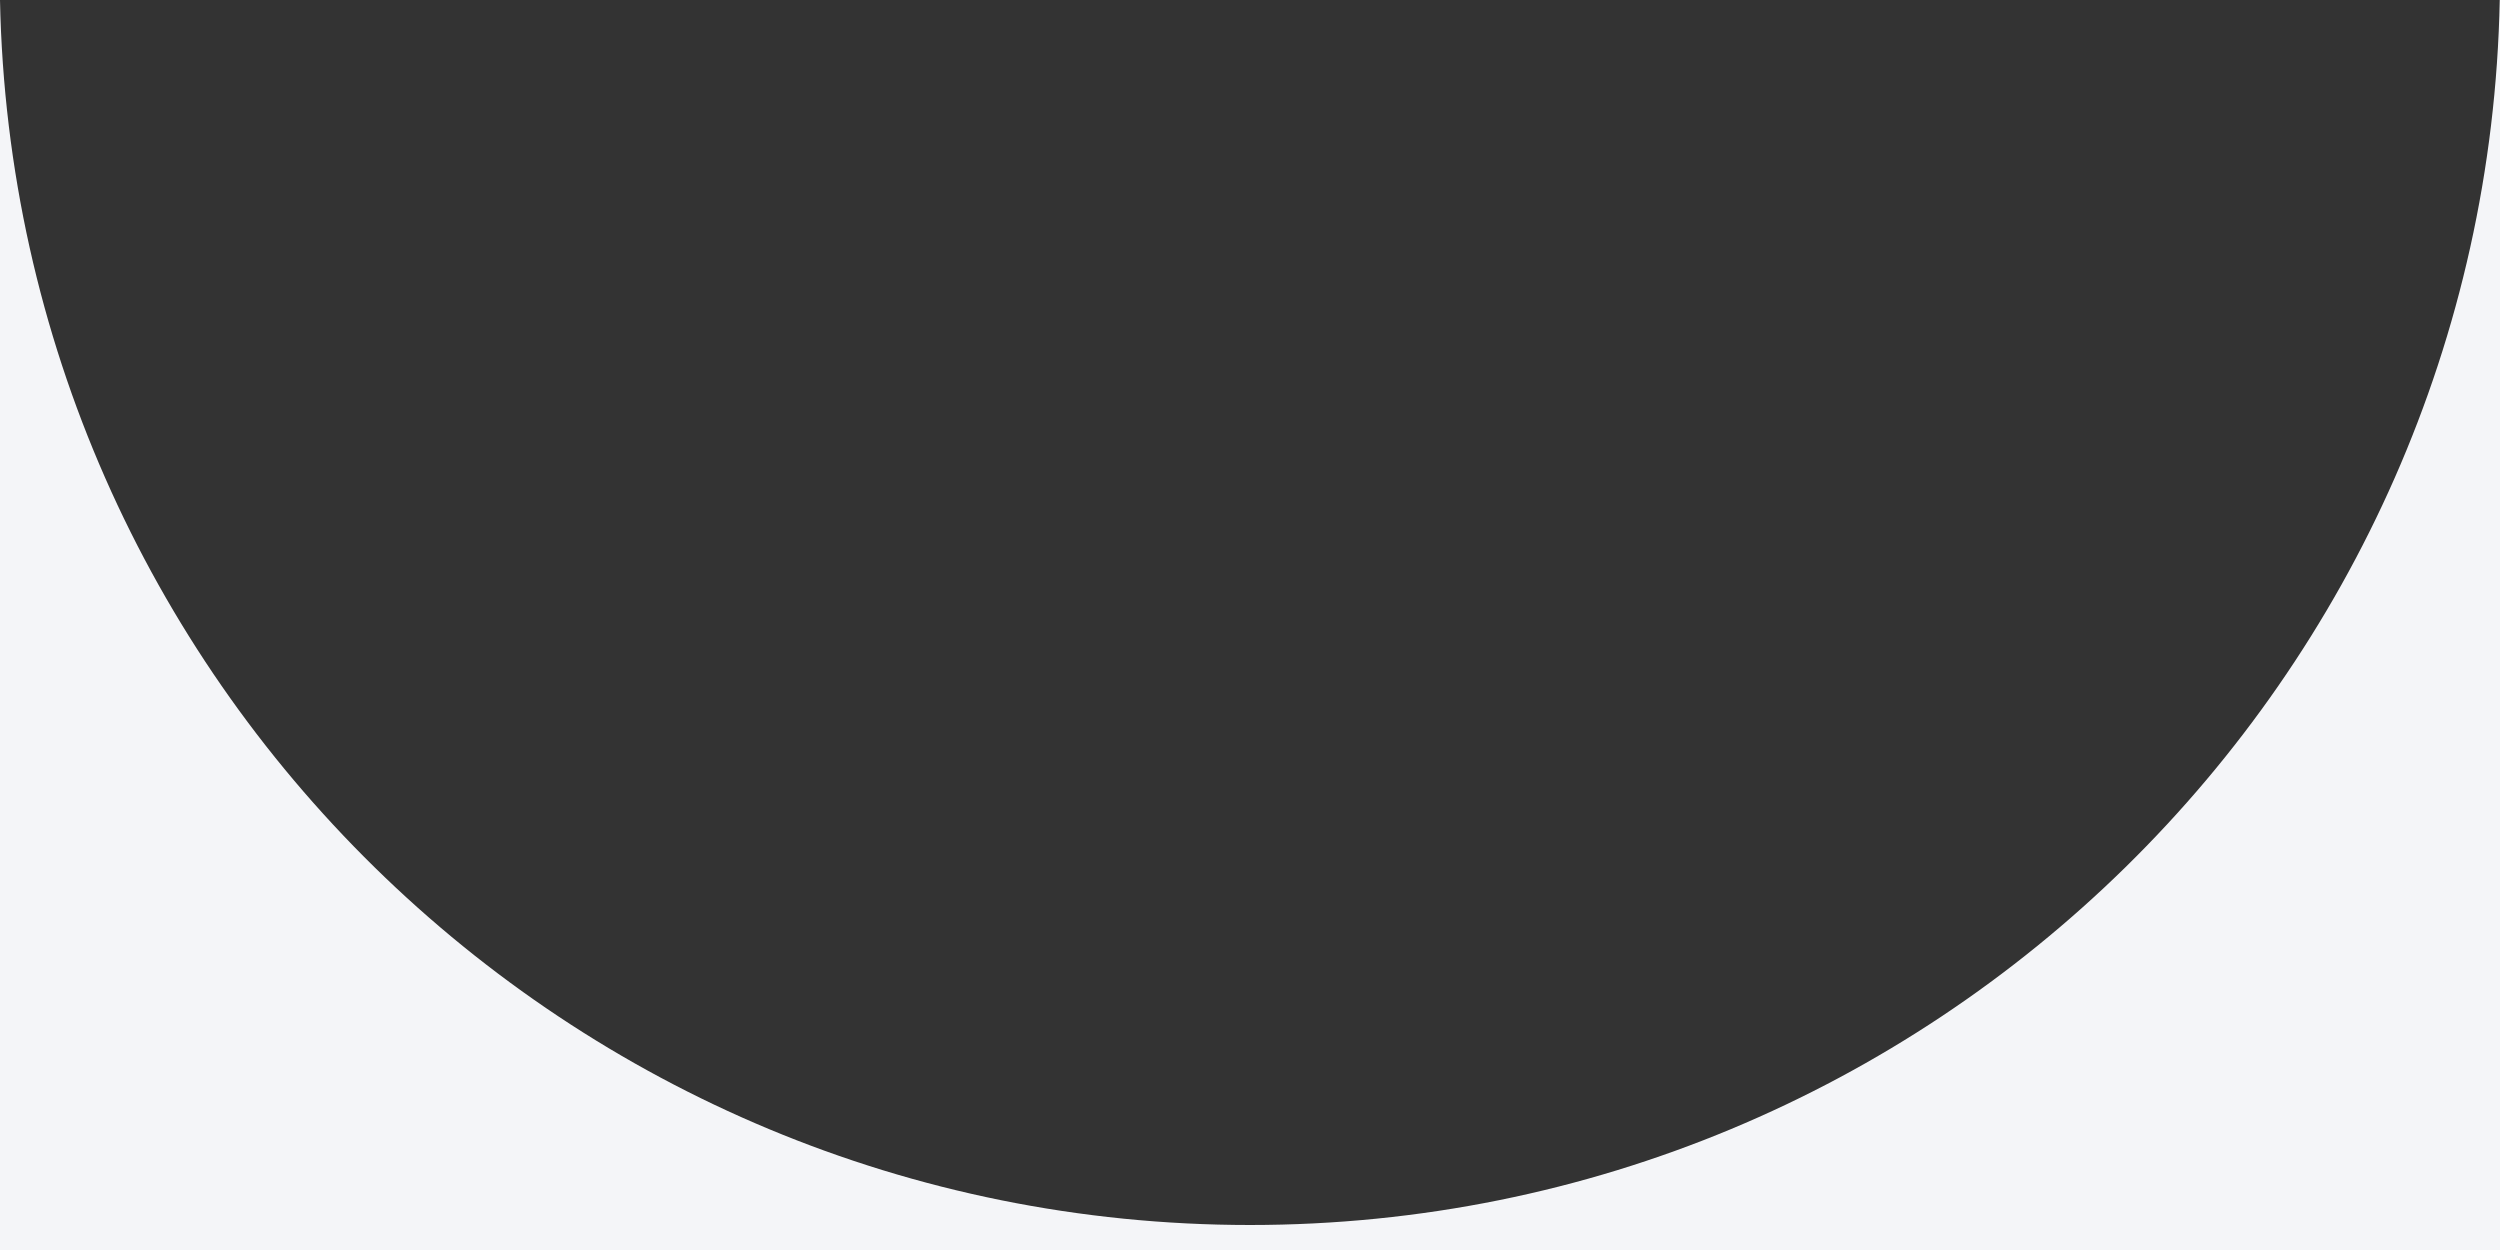 <svg height="50" viewBox="0 0 100 50" width="100" xmlns="http://www.w3.org/2000/svg"><rect x="0" y="0" width="100" height="50" fill="#333333" stroke="none"/><path d="M100 0v50H0V0c.543 27.153 22.72 49 50 49S99.457 27.153 99.99 0h.01z" fill="#f4f5f8" fill-rule="evenodd"></path></svg>